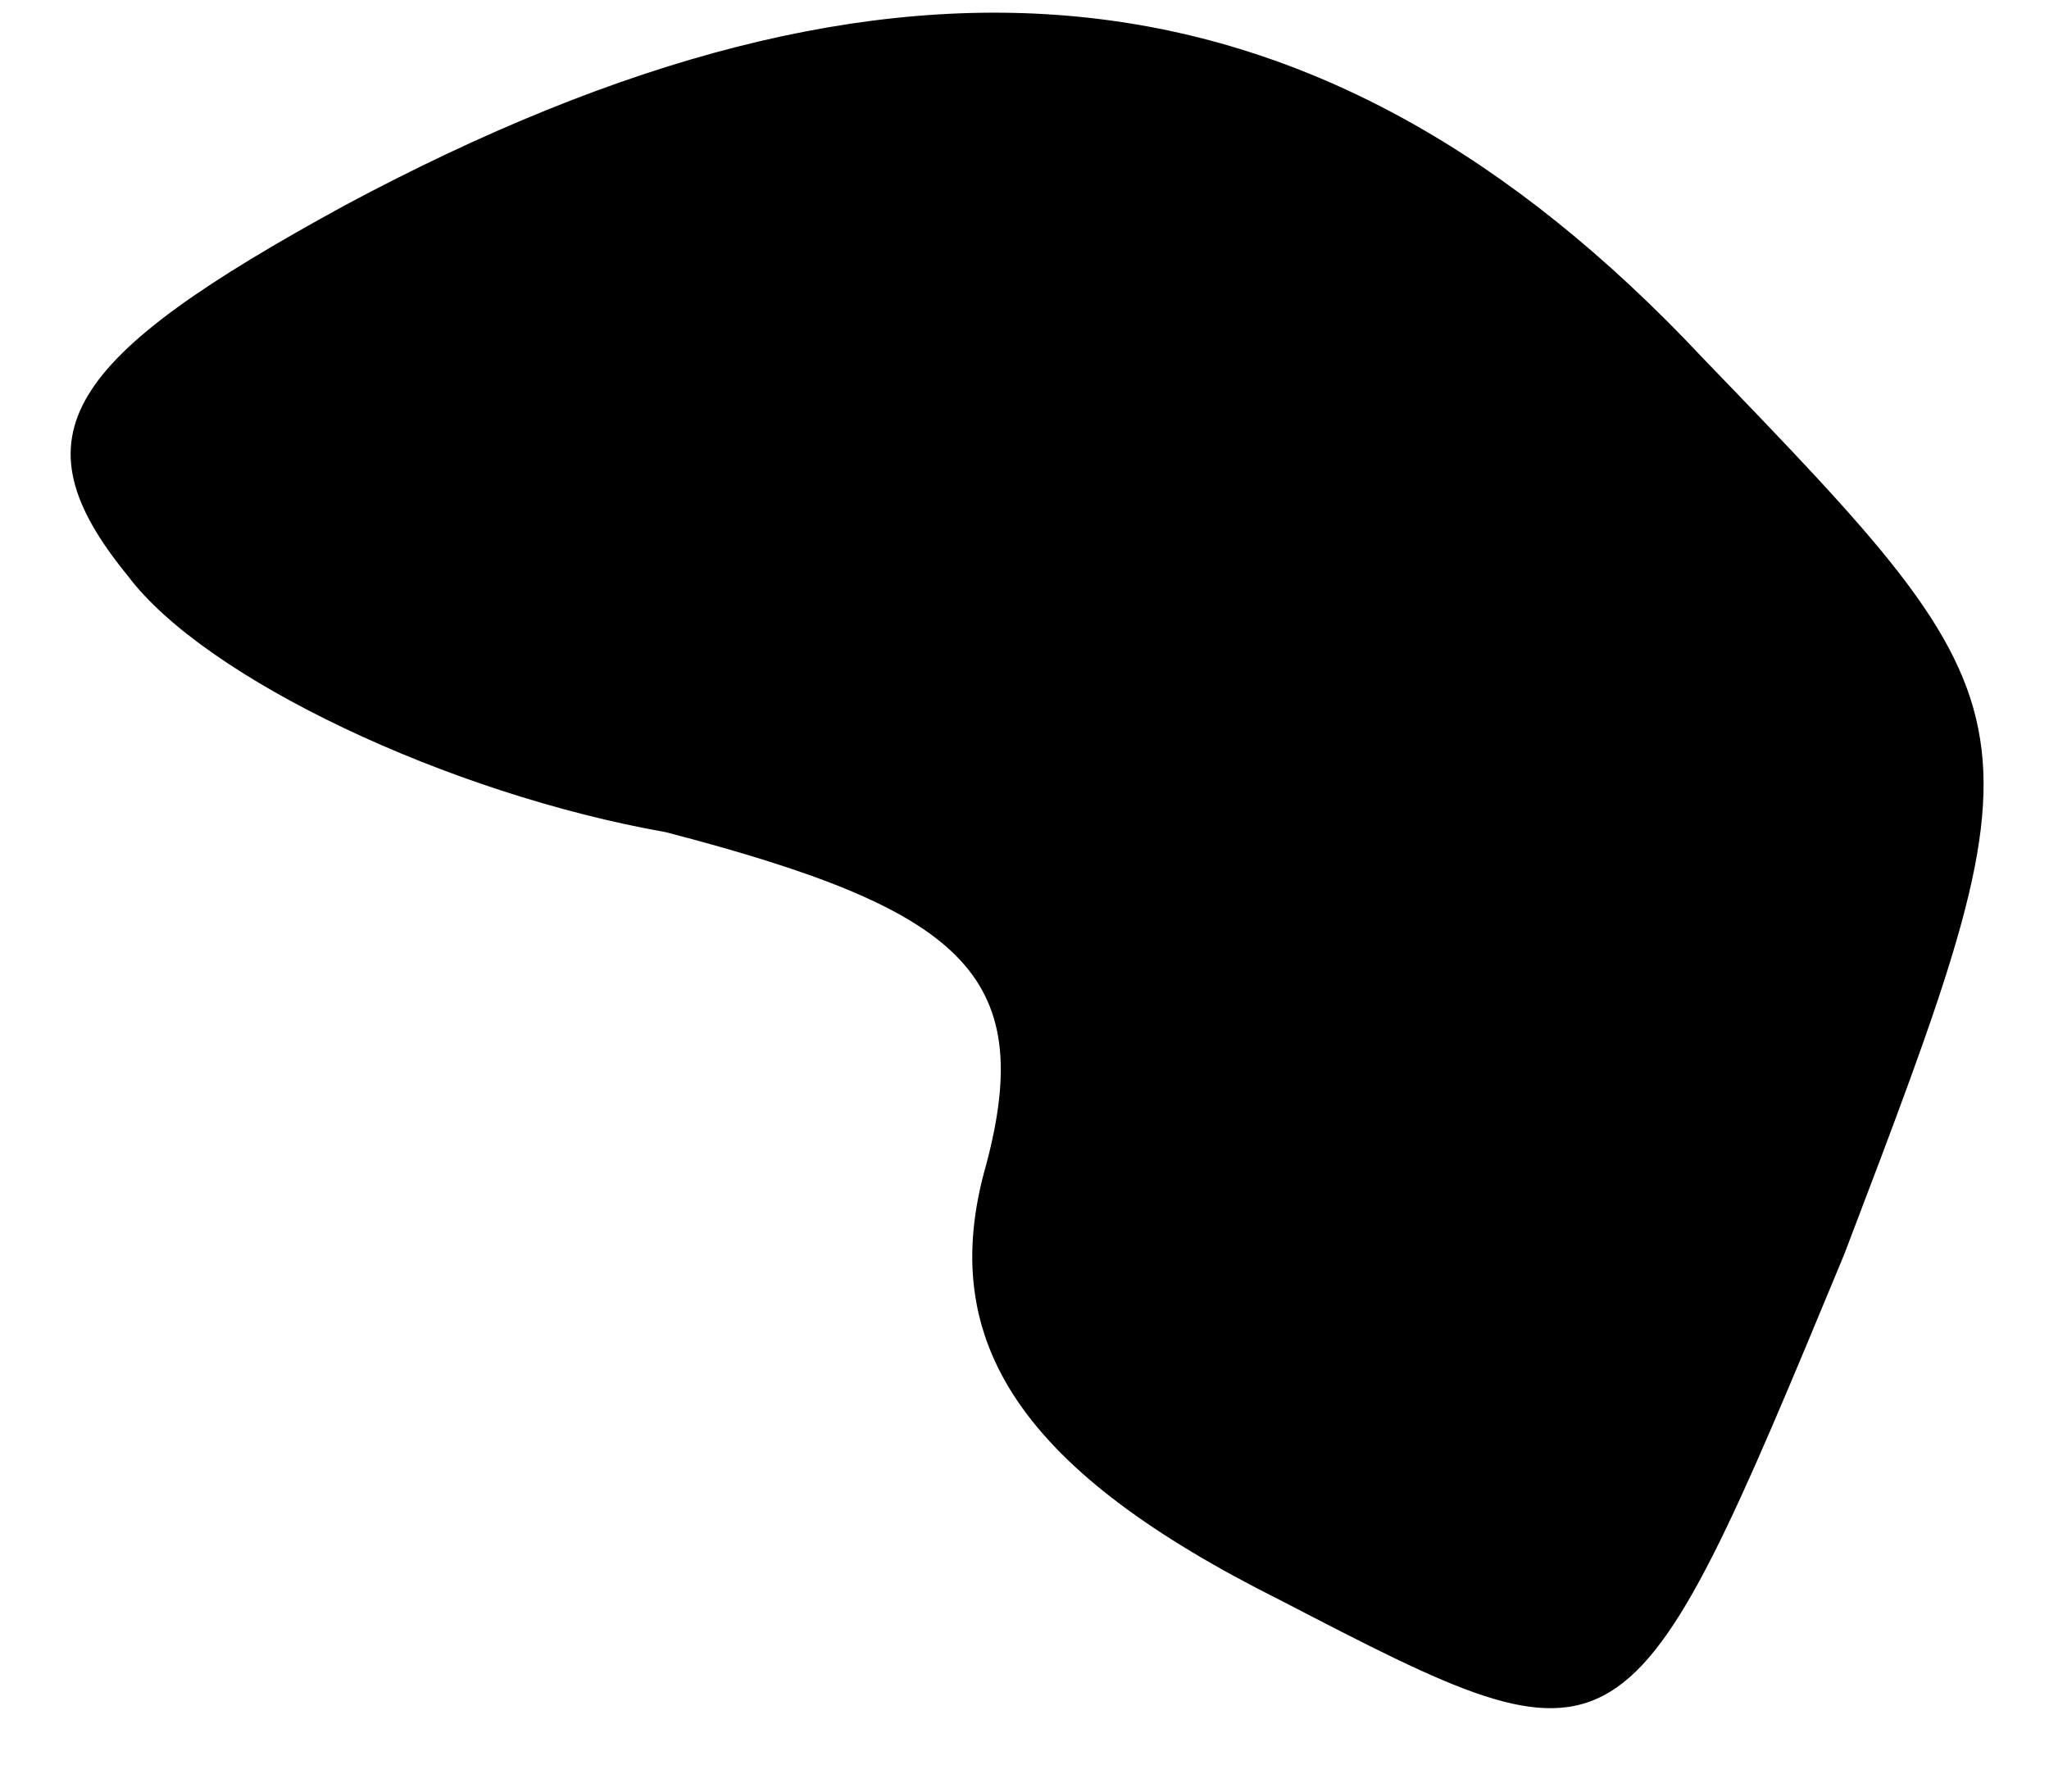 <?xml version="1.0" standalone="no"?>
<!DOCTYPE svg PUBLIC "-//W3C//DTD SVG 20010904//EN"
 "http://www.w3.org/TR/2001/REC-SVG-20010904/DTD/svg10.dtd">
<svg version="1.0" xmlns="http://www.w3.org/2000/svg"
 width="16pt" height="14pt" viewBox="0 0 16 14"
 preserveAspectRatio="xMidYMid meet">
<g transform="translate(0,14) scale(0.1,-0.1)"
fill="#000000" stroke="none">
<path fill="#000000" stroke="none" d="M27 124 c-22 -12 -26 -18 -17 -29 6 -8
25 -17 42 -20 23 -6 29 -11 25 -26 -4 -14 3 -24 23 -34 27 -14 27 -14 44 27
16 42 16 42 -11 70 -30 32 -63 35 -106 12z"/>
</g>
</svg>
